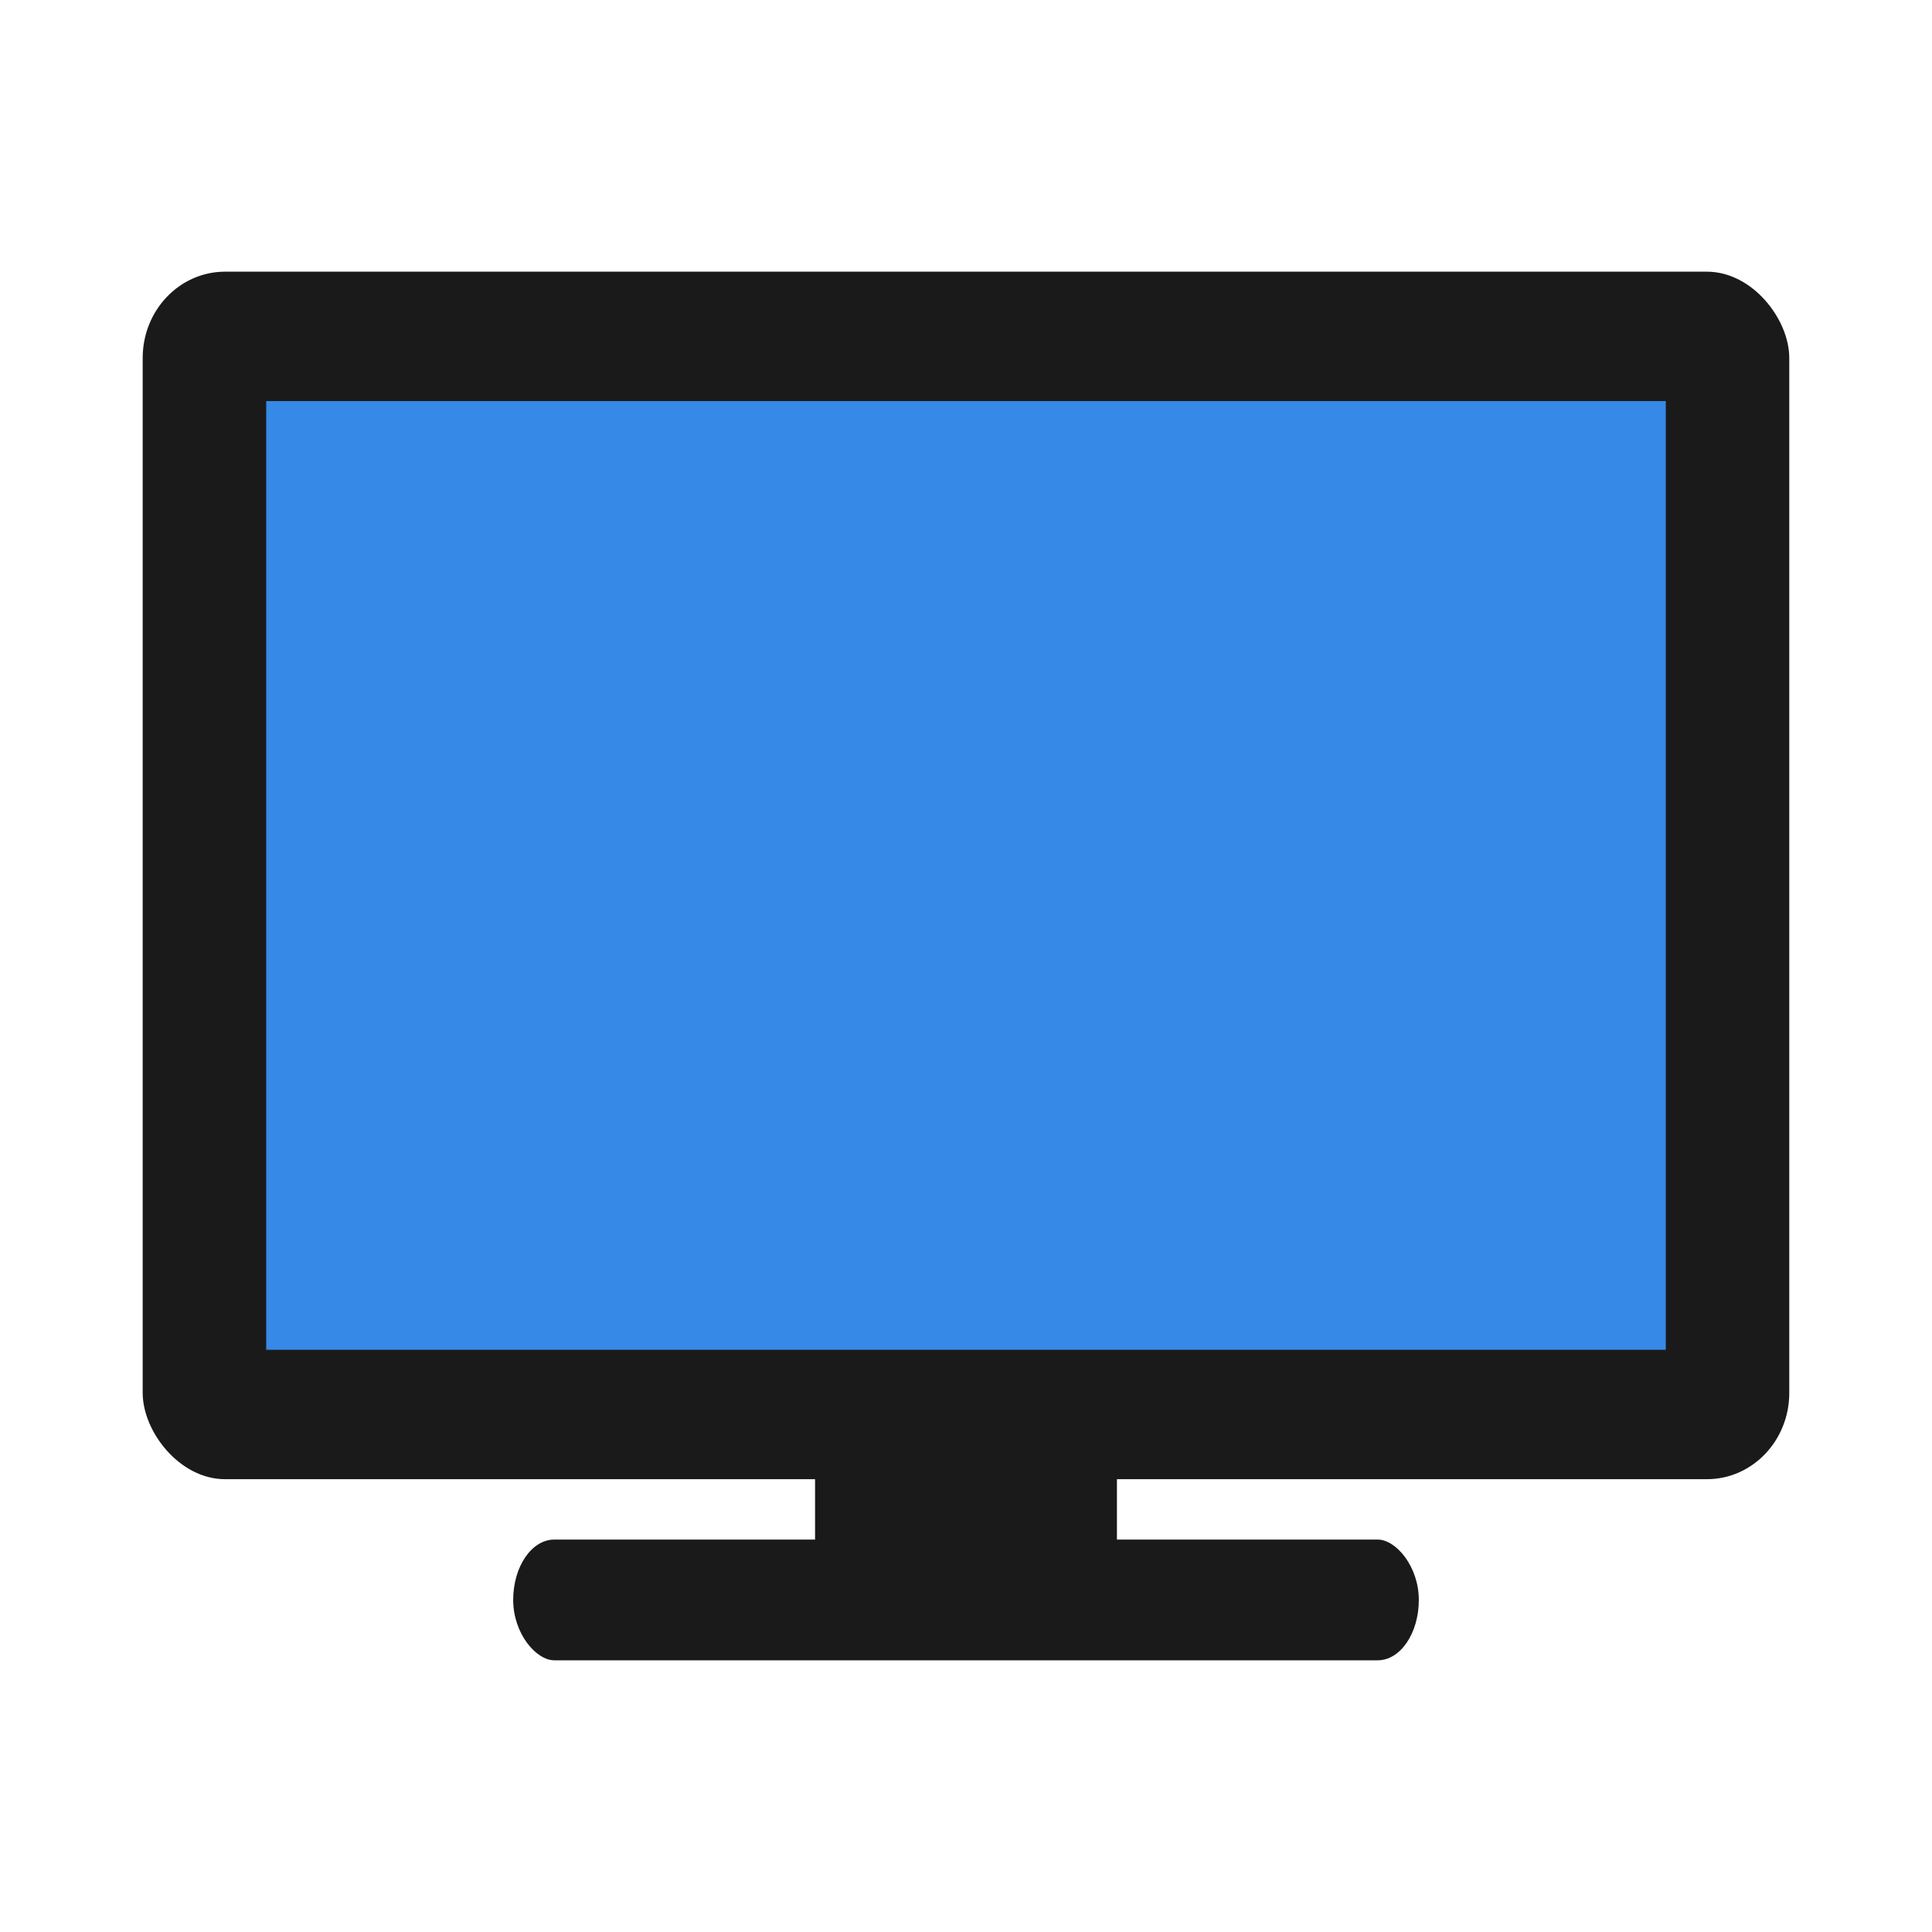 <?xml version="1.0" encoding="UTF-8" standalone="no"?>
<!-- Created with Inkscape (http://www.inkscape.org/) -->

<svg
   xmlns:osb="http://www.openswatchbook.org/uri/2009/osb"
   xmlns:dc="http://purl.org/dc/elements/1.1/"
   xmlns:cc="http://creativecommons.org/ns#"
   xmlns:rdf="http://www.w3.org/1999/02/22-rdf-syntax-ns#"
   xmlns:svg="http://www.w3.org/2000/svg"
   xmlns="http://www.w3.org/2000/svg"
   xmlns:sodipodi="http://sodipodi.sourceforge.net/DTD/sodipodi-0.dtd"
   xmlns:inkscape="http://www.inkscape.org/namespaces/inkscape"
   id="svg7384"
   style="enable-background:new"
   height="32"
   width="32"
   version="1.1"
   sodipodi:docname="display.svg"
   inkscape:version="0.92.1 r15371">
  <sodipodi:namedview
     pagecolor="#ffffff"
     bordercolor="#666666"
     borderopacity="1"
     objecttolerance="10"
     gridtolerance="10"
     guidetolerance="10"
     inkscape:pageopacity="0"
     inkscape:pageshadow="2"
     inkscape:window-width="1366"
     inkscape:window-height="703"
     id="namedview11"
     showgrid="false"
     fit-margin-top="0"
     fit-margin-left="0"
     fit-margin-right="0"
     fit-margin-bottom="0"
     inkscape:zoom="11.976621"
     inkscape:cx="5.7531307"
     inkscape:cy="17.089855"
     inkscape:window-x="-3"
     inkscape:window-y="-4"
     inkscape:window-maximized="1"
     inkscape:current-layer="svg7384" />
  <title
     id="title8473">Paper Symbolic Icon Theme</title>
  <defs
     id="defs7386">
    <filter
       id="filter7554"
       style="color-interpolation-filters:sRGB">
      <feBlend
         id="feBlend7556"
         in2="BackgroundImage"
         mode="darken" />
    </filter>
    <filter
       style="color-interpolation-filters:sRGB"
       id="filter7554-0">
      <feBlend
         mode="darken"
         in2="BackgroundImage"
         id="feBlend7556-9" />
    </filter>
    <linearGradient
       osb:paint="solid"
       id="linearGradient5606">
      <stop
         style="stop-color:#000000;stop-opacity:1;"
         offset="0"
         id="stop5608" />
    </linearGradient>
    <style
       id="current-color-scheme"
       type="text/css">
   .ColorScheme-Text { color:#5c616c; } .ColorScheme-Highlight { color:#5294e2; } .ColorScheme-ButtonBackground { color:#d3dae3; }
  </style>
  </defs>
  <g
     id="layer9"
     inkscape:label="status"
     style="display:inline"
     transform="matrix(0.5,0,0,0.5,-101.921,137.093)" />
  <g
     id="layer1"
     inkscape:label="places"
     style="display:inline"
     transform="matrix(0.5,0,0,0.5,18.579,-171.407)" />
  <g
     id="layer14"
     inkscape:label="mimetypes"
     style="display:inline"
     transform="matrix(0.5,0,0,0.5,-101.921,137.093)" />
  <g
     id="layer15"
     inkscape:label="emblems"
     style="display:inline"
     transform="matrix(0.5,0,0,0.5,-101.921,137.093)" />
  <g
     id="g71291"
     inkscape:label="emotes"
     style="display:inline"
     transform="matrix(0.5,0,0,0.5,-101.921,137.093)" />
  <g
     id="layer2"
     inkscape:label="categories"
     style="display:inline"
     transform="matrix(0.5,0,0,0.5,18.579,-96.407)" />
  <g
     id="layer12"
     inkscape:label="actions"
     style="display:inline"
     transform="matrix(0.5,0,0,0.5,-101.921,137.093)" />
  <g
     id="g4770"
     style="fill:#1a1a1a"
     transform="scale(0.5)">
    <rect
       id="rect4823"
       transform="matrix(0,-1,-1,0,0,0)"
       ry="1.364"
       rx="2"
       y="-47"
       x="-55"
       height="30"
       width="4"
       style="fill:#1a1a1a;stroke-width:0.826" />
    <rect
       id="rect4827"
       ry="2.857"
       rx="2.727"
       y="9"
       x="4.727"
       height="40"
       width="54.545"
       style="fill:#1a1a1a;stroke:none;stroke-width:1.396" />
    <rect
       id="rect4827-2"
       ry="0.429"
       rx="0.5"
       y="46"
       x="27"
       height="6"
       width="10"
       style="fill:#1a1a1a;stroke:none;stroke-width:0.231;enable-background:new" />
  </g>
  <rect
     style="opacity:1;fill:#3689e6;stroke-width:0.698"
     width="23.182"
     height="15.714"
     x="4.409"
     y="6.643"
     id="rect4829" />
</svg>
